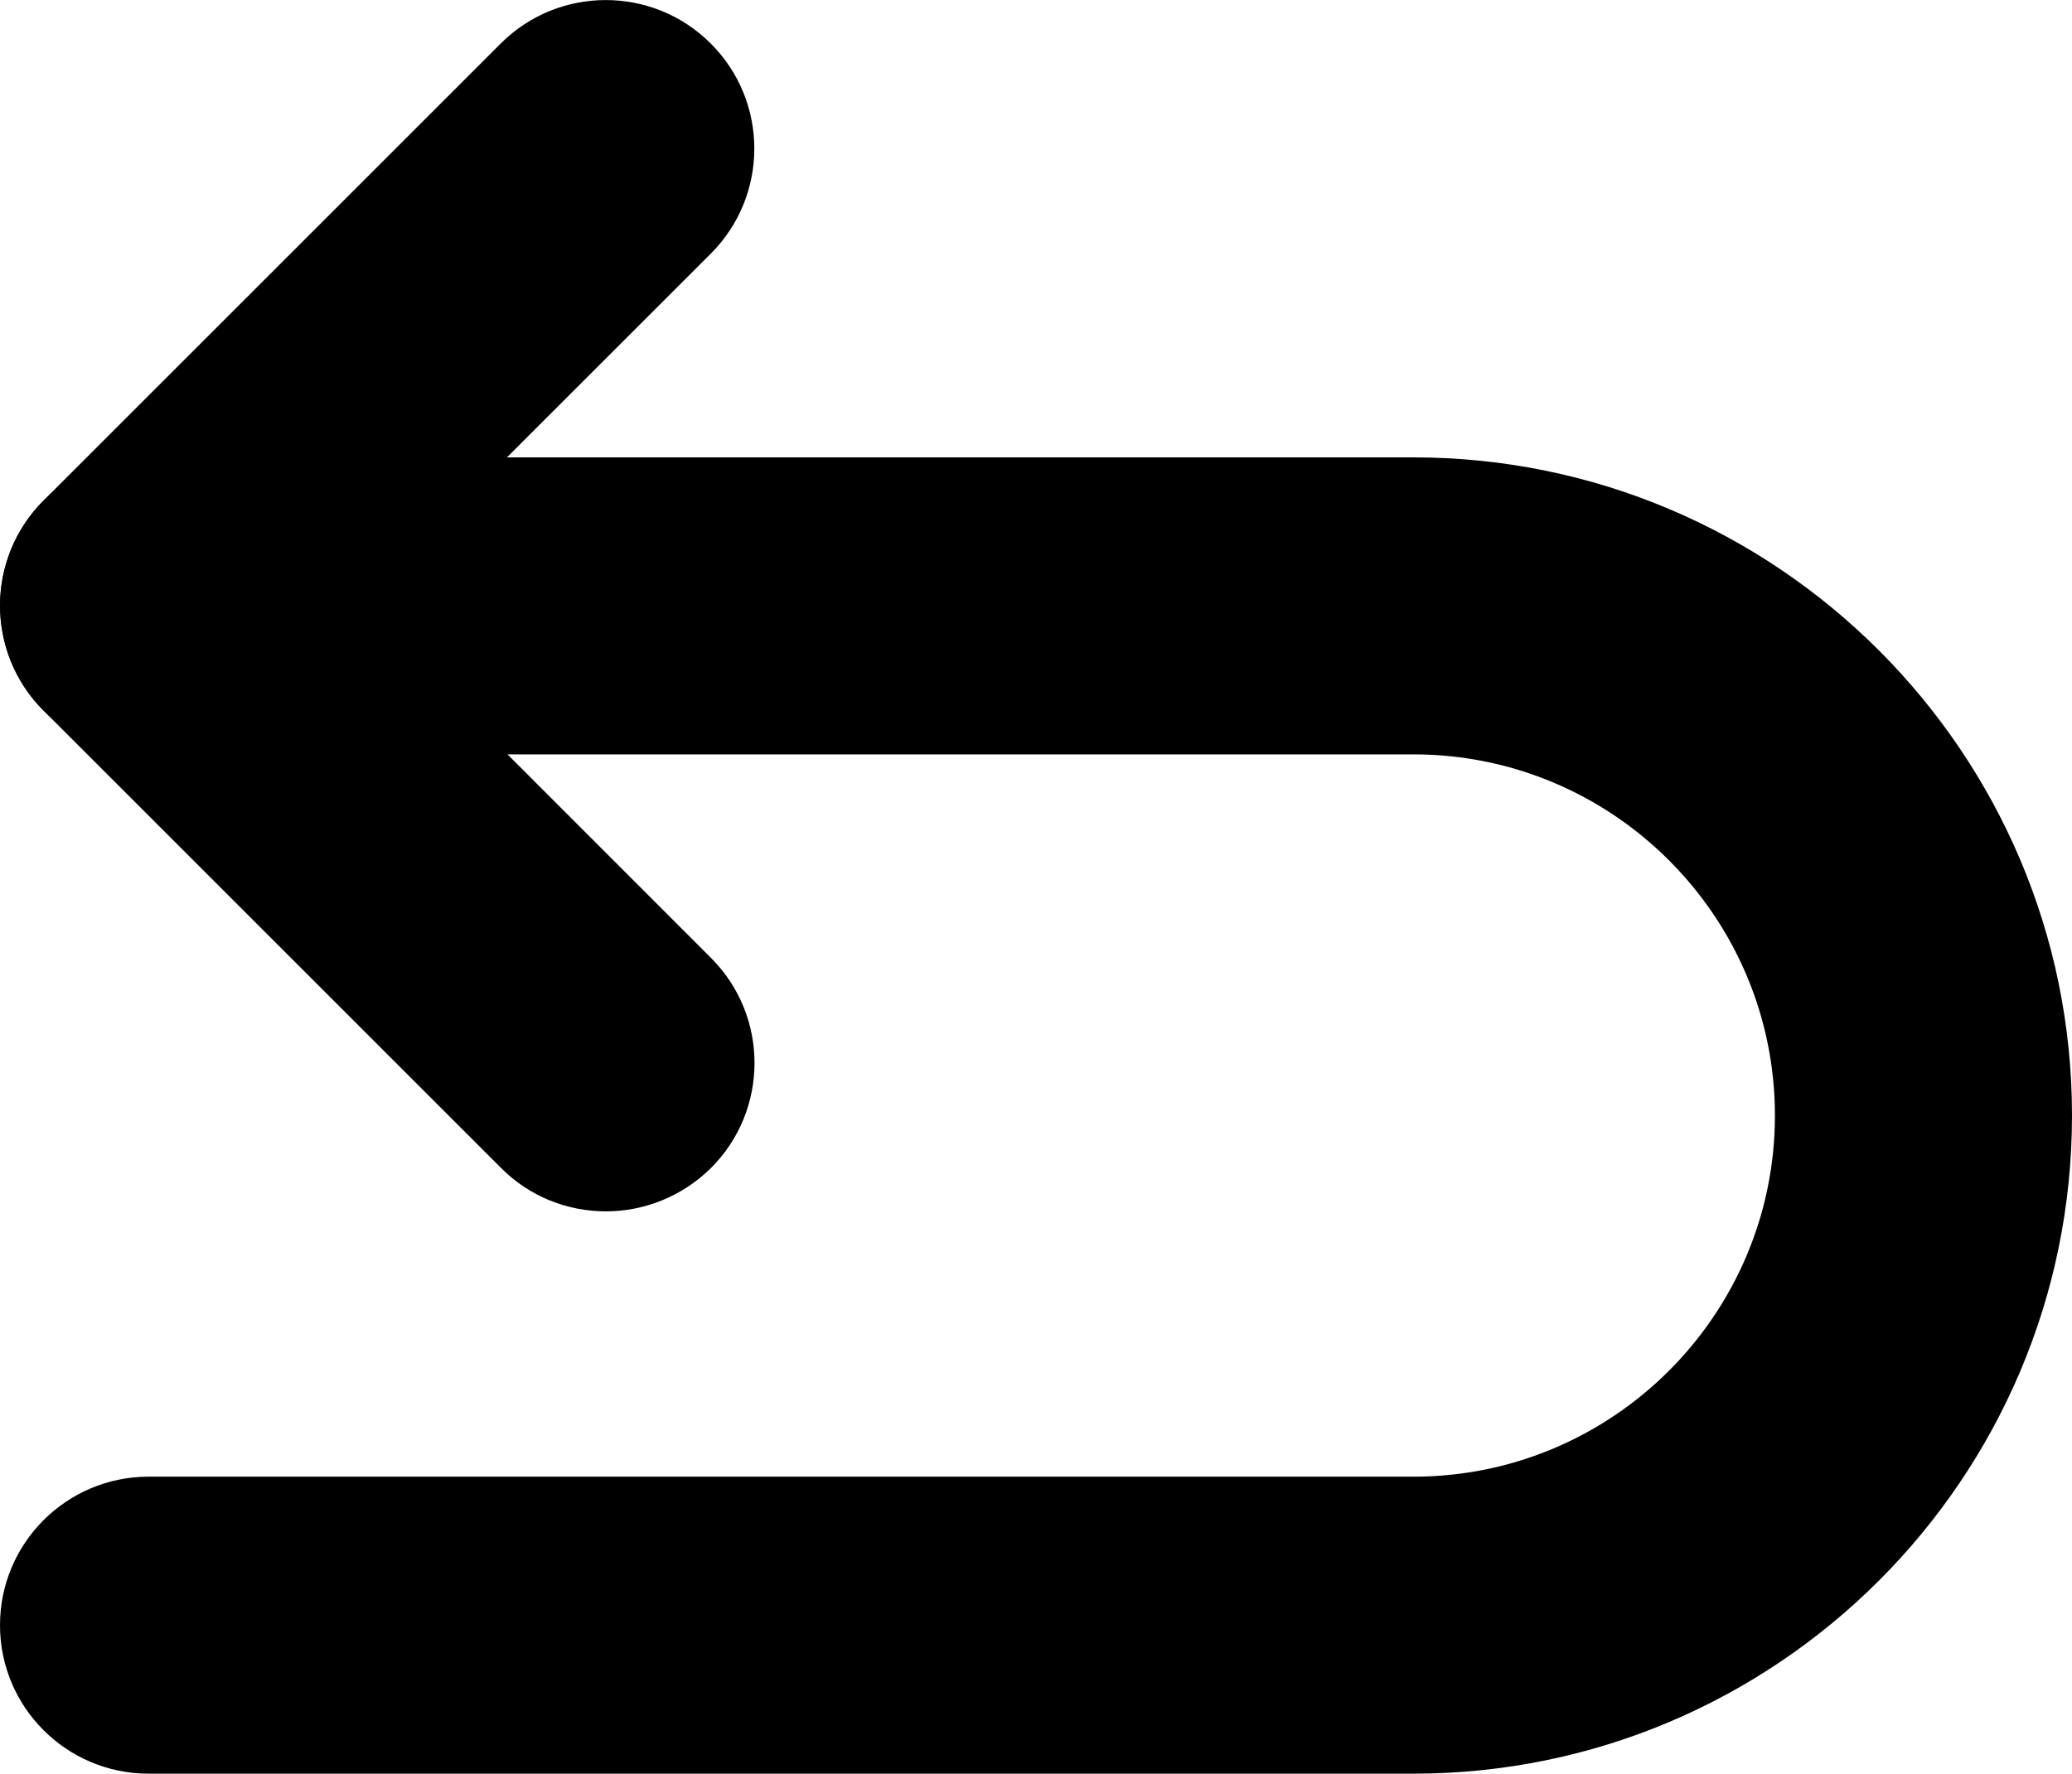 <?xml version="1.0" encoding="utf-8"?>
<!-- Generator: Adobe Illustrator 16.0.0, SVG Export Plug-In . SVG Version: 6.00 Build 0)  -->
<!DOCTYPE svg PUBLIC "-//W3C//DTD SVG 1.1//EN" "http://www.w3.org/Graphics/SVG/1.1/DTD/svg11.dtd">
<svg version="1.1" id="Layer_1" xmlns="http://www.w3.org/2000/svg" xmlns:xlink="http://www.w3.org/1999/xlink" x="0px" y="0px"
	 width="10.462px" height="8.958px" viewBox="0 0 10.462 8.958" enable-background="new 0 0 10.462 8.958" xml:space="preserve">
<g>
	<g>
		<path d="M0.75,3.809c-0.192,0-0.384-0.073-0.53-0.22c-0.293-0.293-0.293-0.768,0-1.061L2.528,0.22
			c0.293-0.293,0.768-0.293,1.061,0s0.293,0.768,0,1.061L1.28,3.589C1.134,3.735,0.942,3.809,0.75,3.809z"/>
	</g>
	<g>
		<path d="M3.059,6.118c-0.192,0-0.384-0.073-0.53-0.22L0.22,3.589c-0.293-0.293-0.293-0.768,0-1.061
			c0.293-0.293,0.768-0.293,1.061,0l2.309,2.31c0.293,0.293,0.293,0.768,0,1.061C3.442,6.045,3.25,6.118,3.059,6.118z"/>
	</g>
	<g>
		<path d="M7.137,8.958H0.75C0.336,8.958,0,8.622,0,8.208s0.336-0.75,0.75-0.75h6.387c1.006,0,1.825-0.818,1.825-1.824
			S8.143,3.81,7.137,3.81H1.304c-0.414,0-0.75-0.336-0.75-0.75s0.336-0.75,0.75-0.75h5.833c1.833,0,3.325,1.491,3.325,3.324
			S8.97,8.958,7.137,8.958z"/>
	</g>
</g>
</svg>
